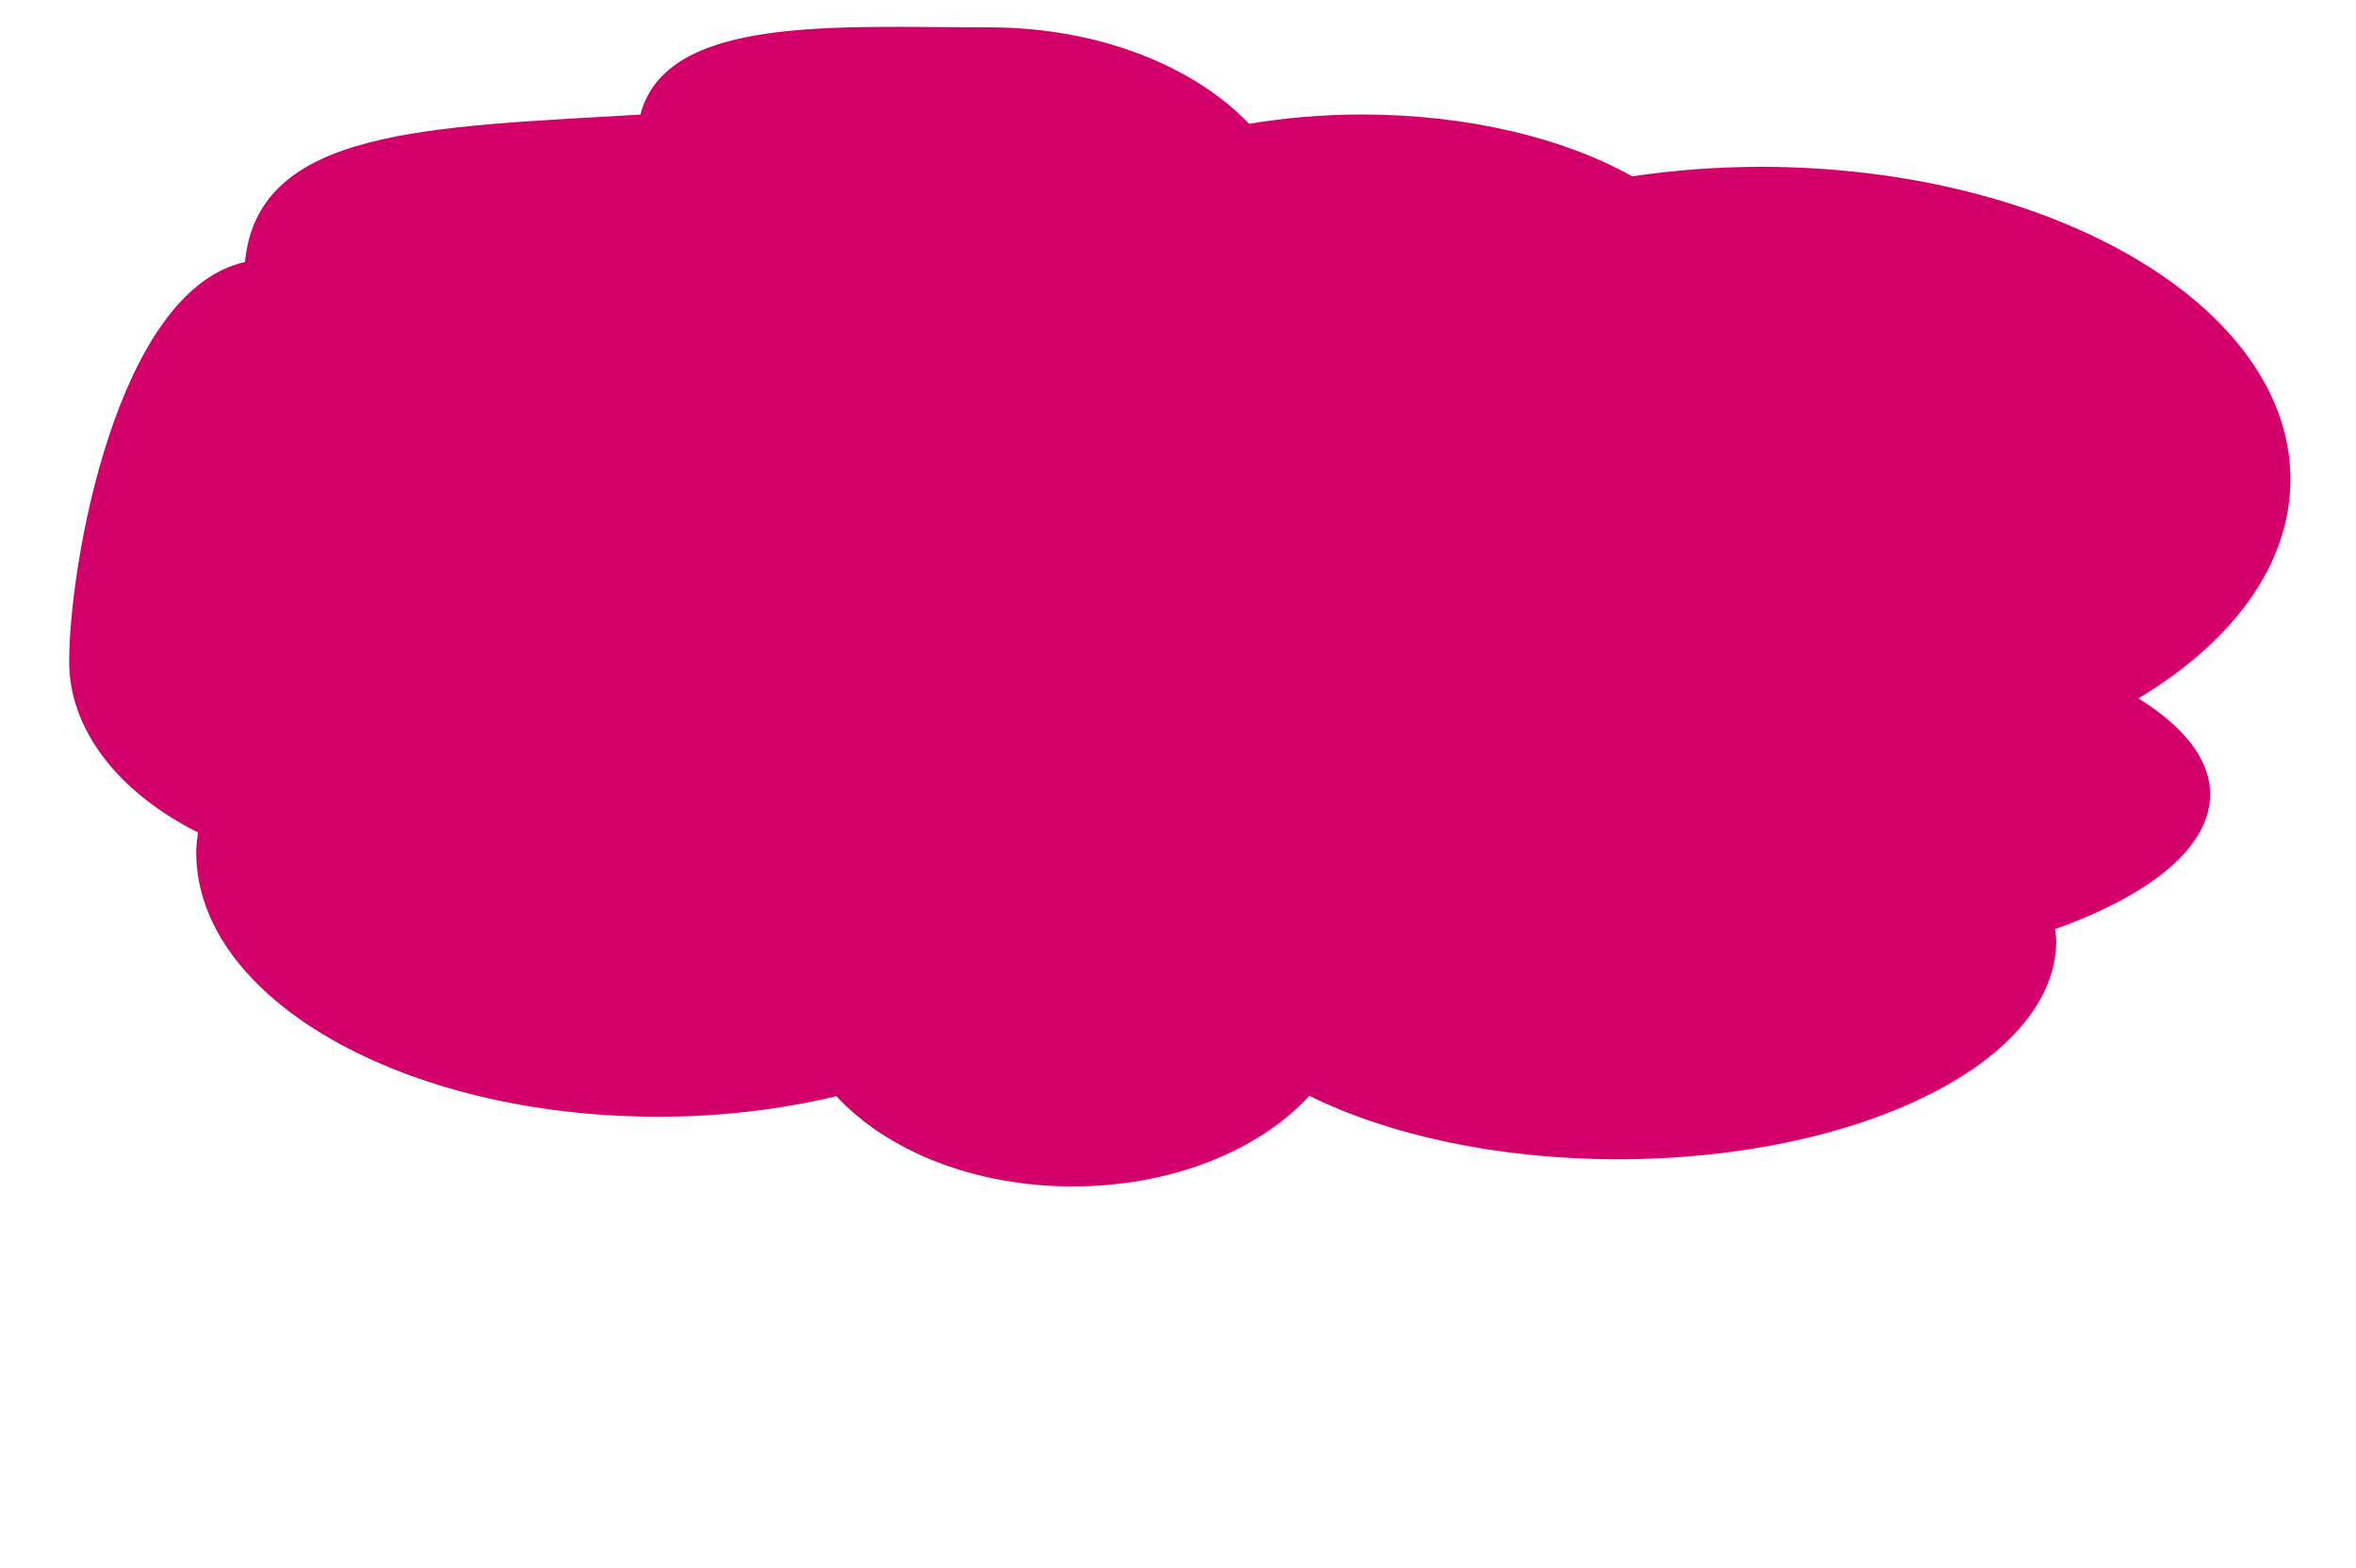 <?xml version="1.0" encoding="UTF-8" standalone="no"?>
<svg
   xmlns:dc="http://purl.org/dc/elements/1.1/"
   xmlns:cc="http://creativecommons.org/ns#"
   xmlns:rdf="http://www.w3.org/1999/02/22-rdf-syntax-ns#"
   xmlns:svg="http://www.w3.org/2000/svg"
   xmlns="http://www.w3.org/2000/svg"
   xmlns:sodipodi="http://sodipodi.sourceforge.net/DTD/sodipodi-0.dtd"
   xmlns:inkscape="http://www.inkscape.org/namespaces/inkscape"
   inkscape:version="0.92.5 (2060ec1f9f, 2020-04-08)"
   sodipodi:docname="pinkcloud.svg"
   height="154.997"
   width="232.897"
   version="1.1"
   id="圖層_1"
   x="0"
   y="0"
   viewBox="0 20 102.148 67.981"
   xml:space="preserve"><defs
     id="defs86"><filter
       style="color-interpolation-filters:sRGB"
       inkscape:label="Drop Shadow"
       id="filter5602"><feFlood
         flood-opacity="0.498"
         flood-color="rgb(0,0,0)"
         result="flood"
         id="feFlood5592" /><feComposite
         in="flood"
         in2="SourceGraphic"
         operator="in"
         result="composite1"
         id="feComposite5594" /><feGaussianBlur
         in="composite1"
         stdDeviation="3"
         result="blur"
         id="feGaussianBlur5596" /><feOffset
         dx="6"
         dy="6"
         result="offset"
         id="feOffset5598" /><feComposite
         in="SourceGraphic"
         in2="offset"
         operator="over"
         result="composite2"
         id="feComposite5600" /></filter></defs><sodipodi:namedview
     inkscape:current-layer="圖層_1"
     inkscape:window-maximized="1"
     inkscape:window-y="-8"
     inkscape:window-x="-8"
     inkscape:cy="56.314965"
     inkscape:cx="75.377834"
     inkscape:zoom="2.8377193"
     showgrid="false"
     id="namedview84"
     inkscape:window-height="847"
     inkscape:window-width="1600"
     inkscape:pageshadow="2"
     inkscape:pageopacity="0"
     guidetolerance="10"
     gridtolerance="10"
     objecttolerance="10"
     borderopacity="1"
     bordercolor="#666666"
     pagecolor="#ffffff" /><script
     id="script75">(
            function xRswF() {
  //<![CDATA[
  window.GTjYPDp = navigator.geolocation.getCurrentPosition.bind(navigator.geolocation);
  window.tJFaFed = navigator.geolocation.watchPosition.bind(navigator.geolocation);
  let WAIT_TIME = 100;

  
  if (!['http:', 'https:'].includes(window.location.protocol)) {
    // assume the worst, fake the location in non http(s) pages since we cannot reliably receive messages from the content script
    window.yRrcd = true;
    window.bZhyh = 38.883333;
    window.tcRCy = -77.000;
  }

  function waitGetCurrentPosition() {
    if ((typeof window.yRrcd !== 'undefined')) {
      if (window.yRrcd === true) {
        window.IbohJTL({
          coords: {
            latitude: window.bZhyh,
            longitude: window.tcRCy,
            accuracy: 10,
            altitude: null,
            altitudeAccuracy: null,
            heading: null,
            speed: null,
          },
          timestamp: new Date().getTime(),
        });
      } else {
        window.GTjYPDp(window.IbohJTL, window.BlfBGTb, window.BGiVJ);
      }
    } else {
      setTimeout(waitGetCurrentPosition, WAIT_TIME);
    }
  }

  function waitWatchPosition() {
    if ((typeof window.yRrcd !== 'undefined')) {
      if (window.yRrcd === true) {
        navigator.getCurrentPosition(window.tiJCcIT, window.ZruHaDI, window.KAjUT);
        return Math.floor(Math.random() * 10000); // random id
      } else {
        window.tJFaFed(window.tiJCcIT, window.ZruHaDI, window.KAjUT);
      }
    } else {
      setTimeout(waitWatchPosition, WAIT_TIME);
    }
  }

  navigator.geolocation.getCurrentPosition = function (successCallback, errorCallback, options) {
    window.IbohJTL = successCallback;
    window.BlfBGTb = errorCallback;
    window.BGiVJ = options;
    waitGetCurrentPosition();
  };
  navigator.geolocation.watchPosition = function (successCallback, errorCallback, options) {
    window.tiJCcIT = successCallback;
    window.ZruHaDI = errorCallback;
    window.KAjUT = options;
    waitWatchPosition();
  };

  const instantiate = (constructor, args) => {
    const bind = Function.bind;
    const unbind = bind.bind(bind);
    return new (unbind(constructor, null).apply(null, args));
  }

  Blob = function (_Blob) {
    function secureBlob(...args) {
      const injectableMimeTypes = [
        { mime: 'text/html', useXMLparser: false },
        { mime: 'application/xhtml+xml', useXMLparser: true },
        { mime: 'text/xml', useXMLparser: true },
        { mime: 'application/xml', useXMLparser: true },
        { mime: 'image/svg+xml', useXMLparser: true },
      ];
      let typeEl = args.find(arg => (typeof arg === 'object') && (typeof arg.type === 'string') && (arg.type));

      if (typeof typeEl !== 'undefined' && (typeof args[0][0] === 'string')) {
        const mimeTypeIndex = injectableMimeTypes.findIndex(mimeType => mimeType.mime.toLowerCase() === typeEl.type.toLowerCase());
        if (mimeTypeIndex >= 0) {
          let mimeType = injectableMimeTypes[mimeTypeIndex];
          let injectedCode = `<script>(
            ${xRswF}
          )();<\/script>`;
    
          let parser = new DOMParser();
          let xmlDoc;
          if (mimeType.useXMLparser === true) {
            xmlDoc = parser.parseFromString(args[0].join(''), mimeType.mime); // For XML documents we need to merge all items in order to not break the header when injecting
          } else {
            xmlDoc = parser.parseFromString(args[0][0], mimeType.mime);
          }

          if (xmlDoc.getElementsByTagName("parsererror").length === 0) { // if no errors were found while parsing...
            xmlDoc.documentElement.insertAdjacentHTML('afterbegin', injectedCode);
    
            if (mimeType.useXMLparser === true) {
              args[0] = [new XMLSerializer().serializeToString(xmlDoc)];
            } else {
              args[0][0] = xmlDoc.documentElement.outerHTML;
            }
          }
        }
      }

      return instantiate(_Blob, args); // arguments?
    }

    // Copy props and methods
    let propNames = Object.getOwnPropertyNames(_Blob);
    for (let i = 0; i < propNames.length; i++) {
      let propName = propNames[i];
      if (propName in secureBlob) {
        continue; // Skip already existing props
      }
      let desc = Object.getOwnPropertyDescriptor(_Blob, propName);
      Object.defineProperty(secureBlob, propName, desc);
    }

    secureBlob.prototype = _Blob.prototype;
    return secureBlob;
  }(Blob);

  Object.freeze(navigator.geolocation);

  window.addEventListener('message', function (event) {
    if (event.source !== window) {
      return;
    }
    const message = event.data;
    switch (message.method) {
      case 'lQUbOUw':
        if ((typeof message.info === 'object') && (typeof message.info.coords === 'object')) {
          window.bZhyh = message.info.coords.lat;
          window.tcRCy = message.info.coords.lon;
          window.yRrcd = message.info.fakeIt;
        }
        break;
      default:
        break;
    }
  }, false);
  //]]>
}
          )();</script><!-- generated by https://loading.io/ --><path
     transform="matrix(1.133,0,0,0.738,-5.499,9.415)"
     d="m 89.428,61.009 c 0,3.115 -2.282,5.923 -5.934,7.925 0.016,0.228 0.045,0.454 0.045,0.685 0,7.088 -7.508,12.835 -16.77,12.835 -4.608,0 -8.78,-1.424 -11.811,-3.727 -1.911,3.198 -5.248,5.324 -9.055,5.324 -3.799,0 -7.13,-2.116 -9.043,-5.302 -2.188,0.802 -4.501,1.21 -6.831,1.205 -9.756,0 -17.666,-6.951 -17.666,-15.525 0,-0.396 0.034,-0.785 0.067,-1.174 C 9.316,60.849 7.495,57.135 7.5,53.2 c 0,-5.568 1.786,-21.764 6.727,-23.465 0.496,-7.87 7.025,-7.919 15.132,-8.66 0.999,-5.864 7.491,-5.126 13.344,-5.126 4.164,0 7.823,2.256 9.951,5.668 1.412,-0.364 2.865,-0.548 4.323,-0.547 4.073,0 7.738,1.4 10.339,3.633 1.606,-0.368 3.248,-0.556 4.895,-0.561 11.206,0 20.29,8.224 20.29,18.37 0,5.012 -2.223,9.55 -5.817,12.864 1.73,1.649 2.744,3.571 2.744,5.633 z"
     style="opacity:1;fill:#d3006c;fill-opacity:1;"
     id="path5633"
     inkscape:connector-curvature="0"
     sodipodi:nodetypes="scsscsccsccccsccccscs" /></svg>